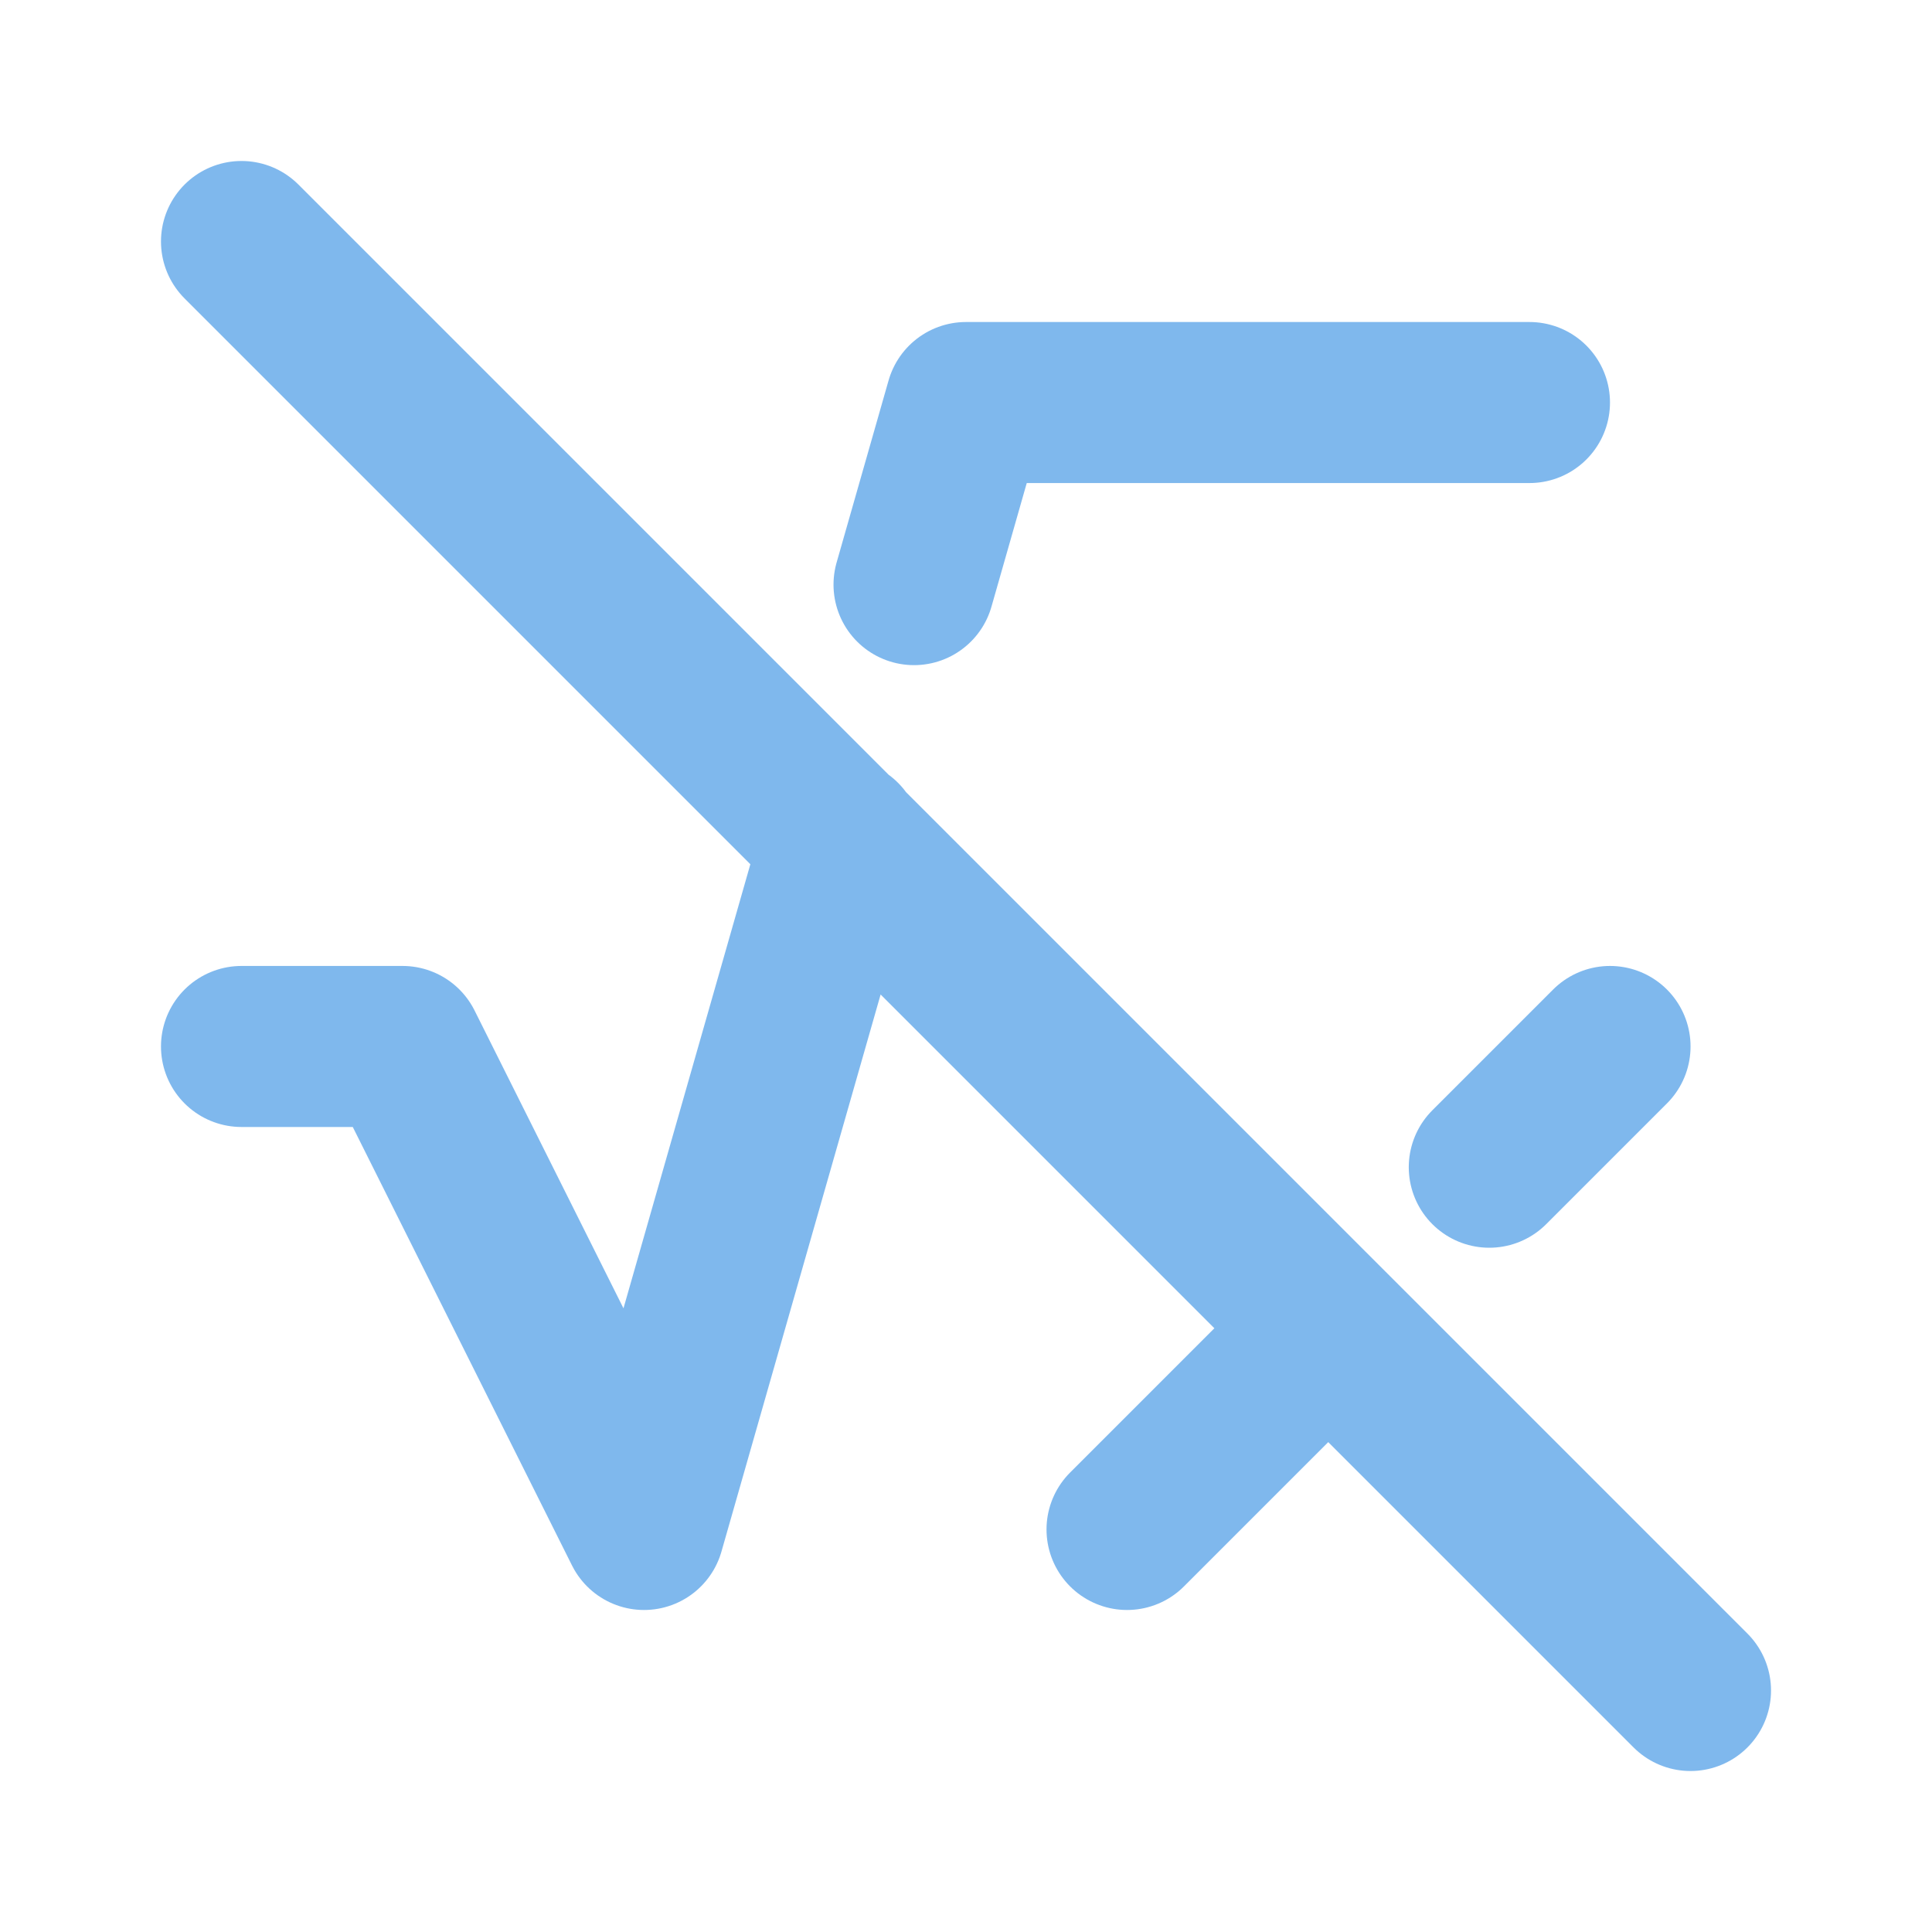 <svg width="20" height="20" viewBox="0 0 20 20" fill="none" xmlns="http://www.w3.org/2000/svg">
<path d="M11.667 15.833L13.75 13.75M15.417 12.083L16.667 10.833M2.5 2.5L17.5 17.5M15.833 4.167H10L9.462 6.052M8.707 8.693L6.667 15.833L4.167 10.833H2.5" stroke="#0072DC" stroke-opacity="0.5" stroke-width="1.667" stroke-linecap="round" stroke-linejoin="round"/>
</svg>
